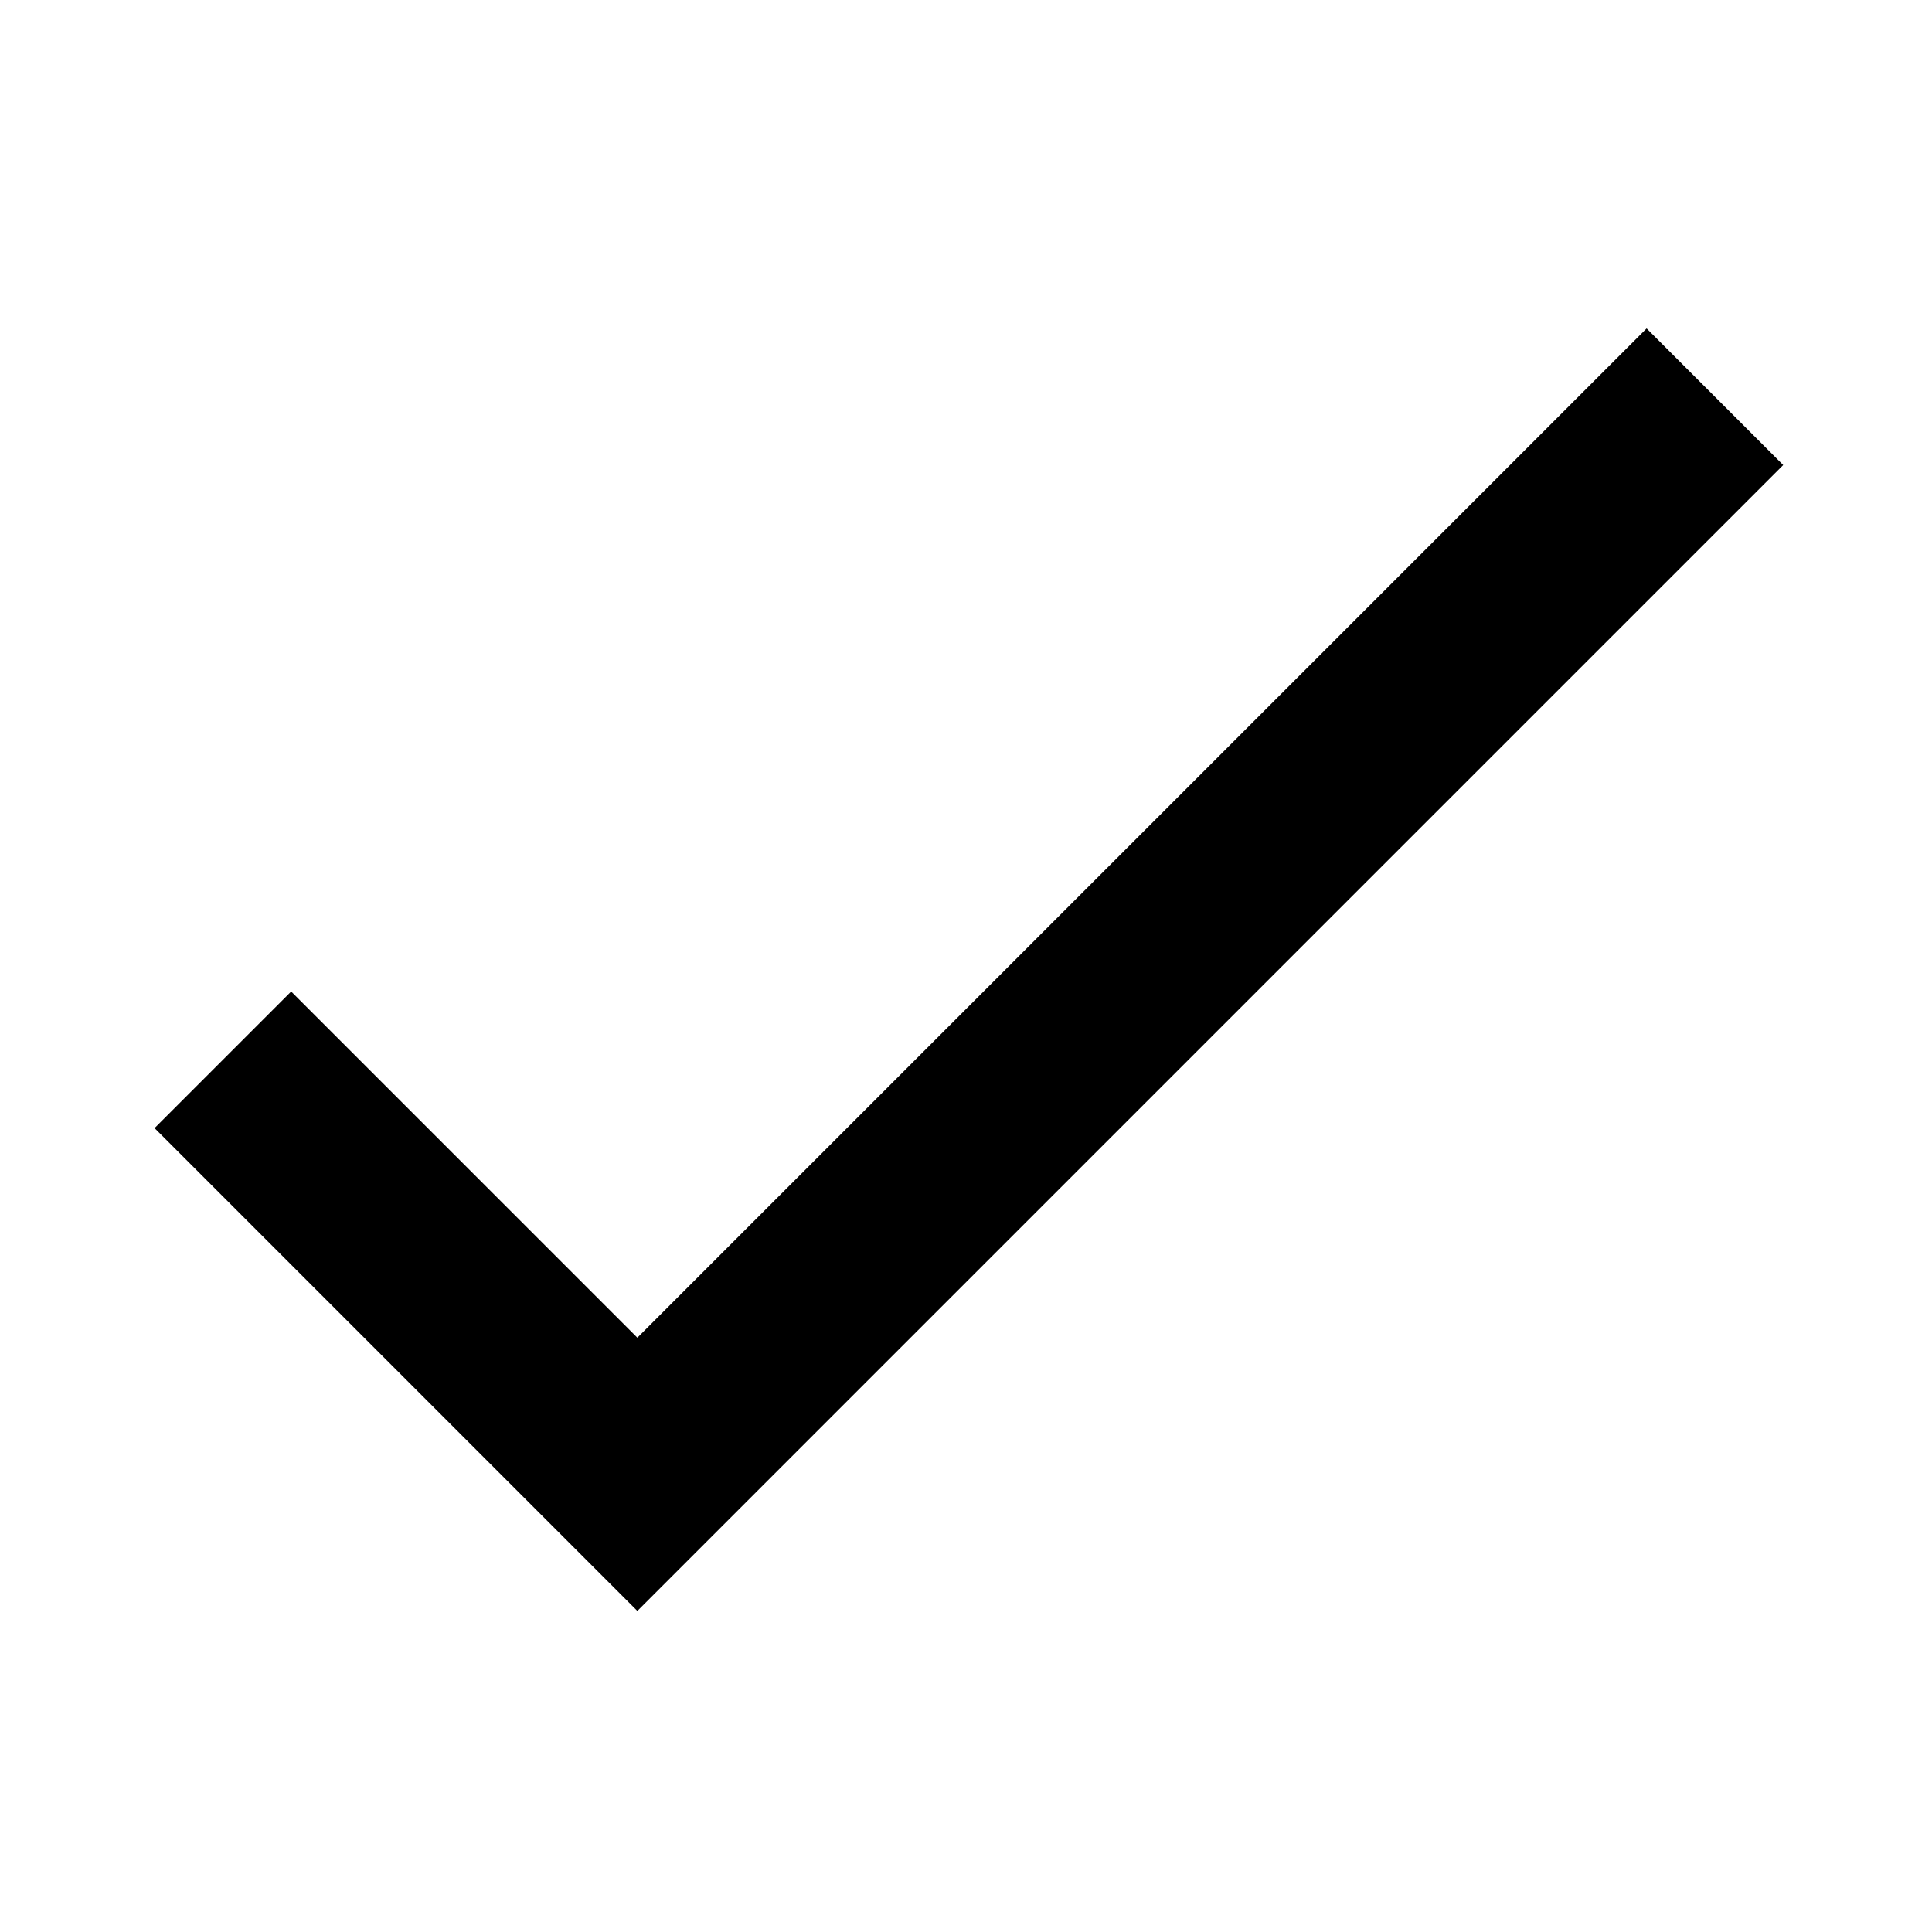 <svg xmlns="http://www.w3.org/2000/svg" xmlns:xlink="http://www.w3.org/1999/xlink" viewBox="0 0 100 100" version="1.1" x="0px" y="0px"><title>arrow-4 copy</title><desc>Created with Sketch.</desc><g stroke="none" stroke-width="1" fill="none" fill-rule="evenodd"><polygon fill="#000000" points="32.989 69.238 15.071 51.32 8 58.39 32.989 83.381 92.298 24.071 85.228 17"></polygon></g></svg>